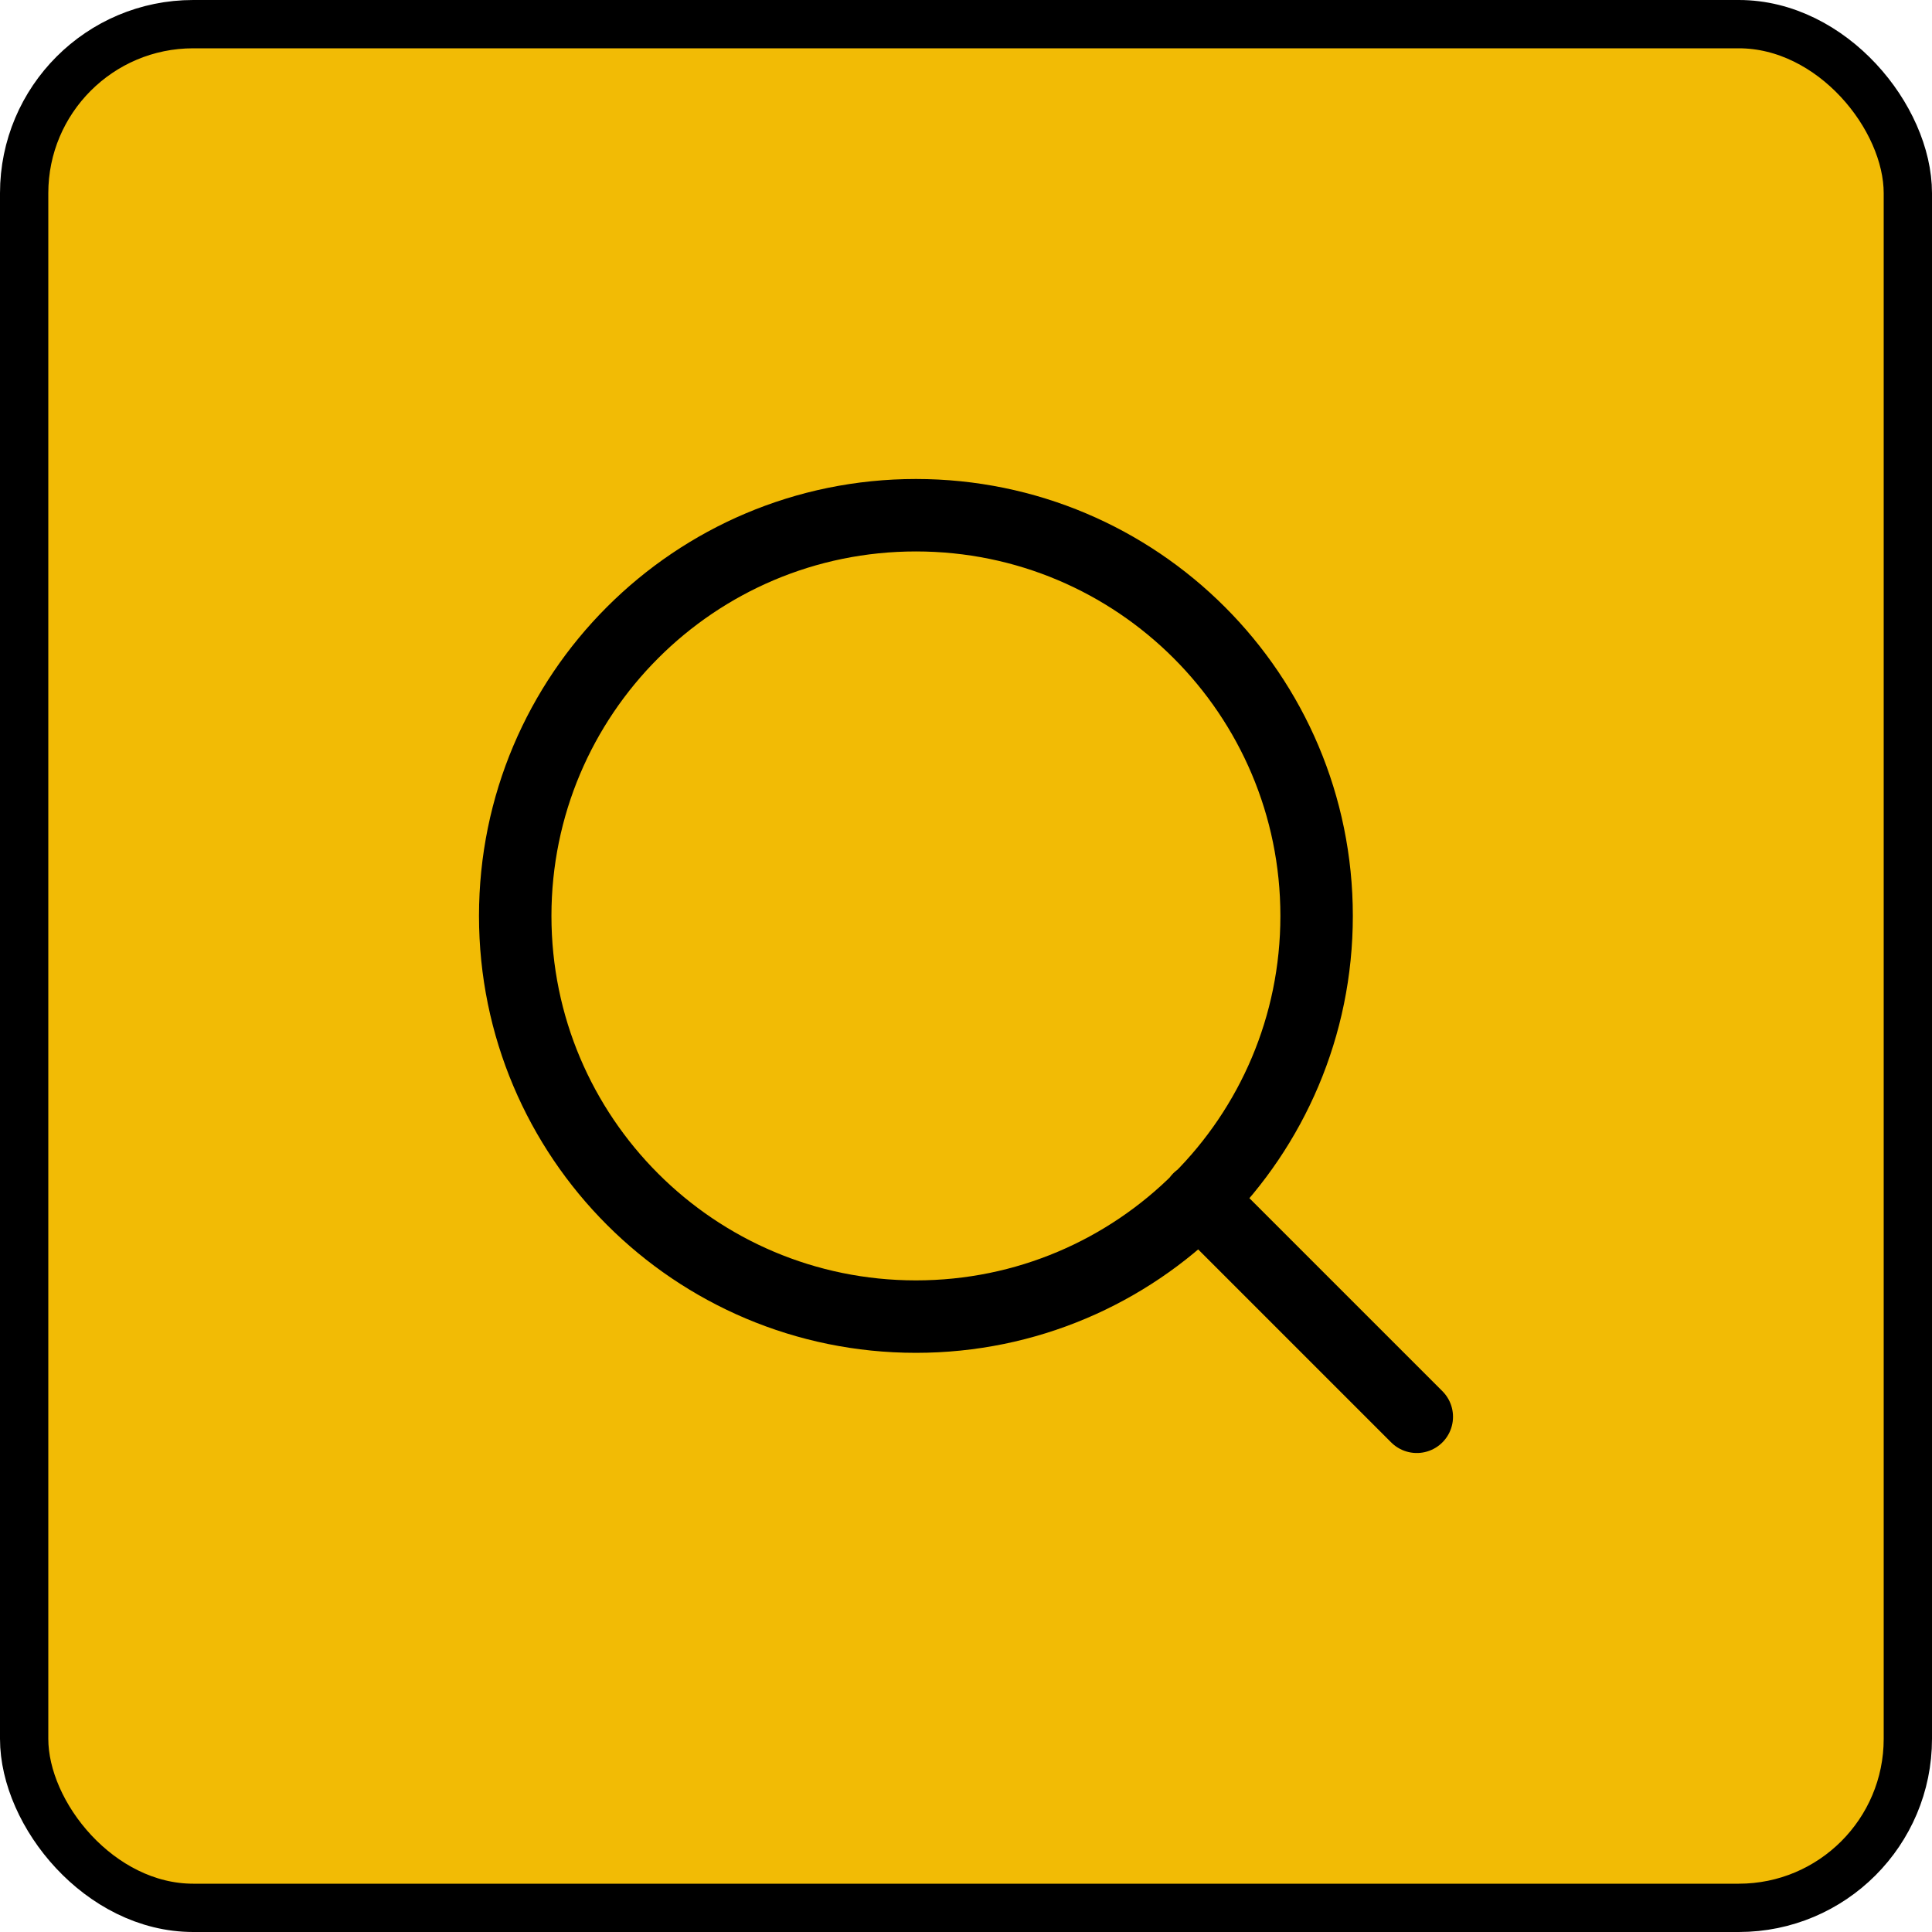 <svg width="40" height="40" viewBox="0 0 40 40" fill="none" xmlns="http://www.w3.org/2000/svg">
<rect x="0.5" y="0.5" width="39" height="39" rx="3.5" fill="#F2BB05"/>
<rect x="0.5" y="0.5" width="39" height="39" rx="3.5" stroke="black"/>
<path d="M29.333 29.333L24.822 24.822M27.259 18.963C27.259 23.545 23.545 27.259 18.963 27.259C14.381 27.259 10.667 23.545 10.667 18.963C10.667 14.381 14.381 10.667 18.963 10.667C23.545 10.667 27.259 14.381 27.259 18.963Z" stroke="black" stroke-width="1.5" stroke-linecap="round" stroke-linejoin="round"/>
</svg>
